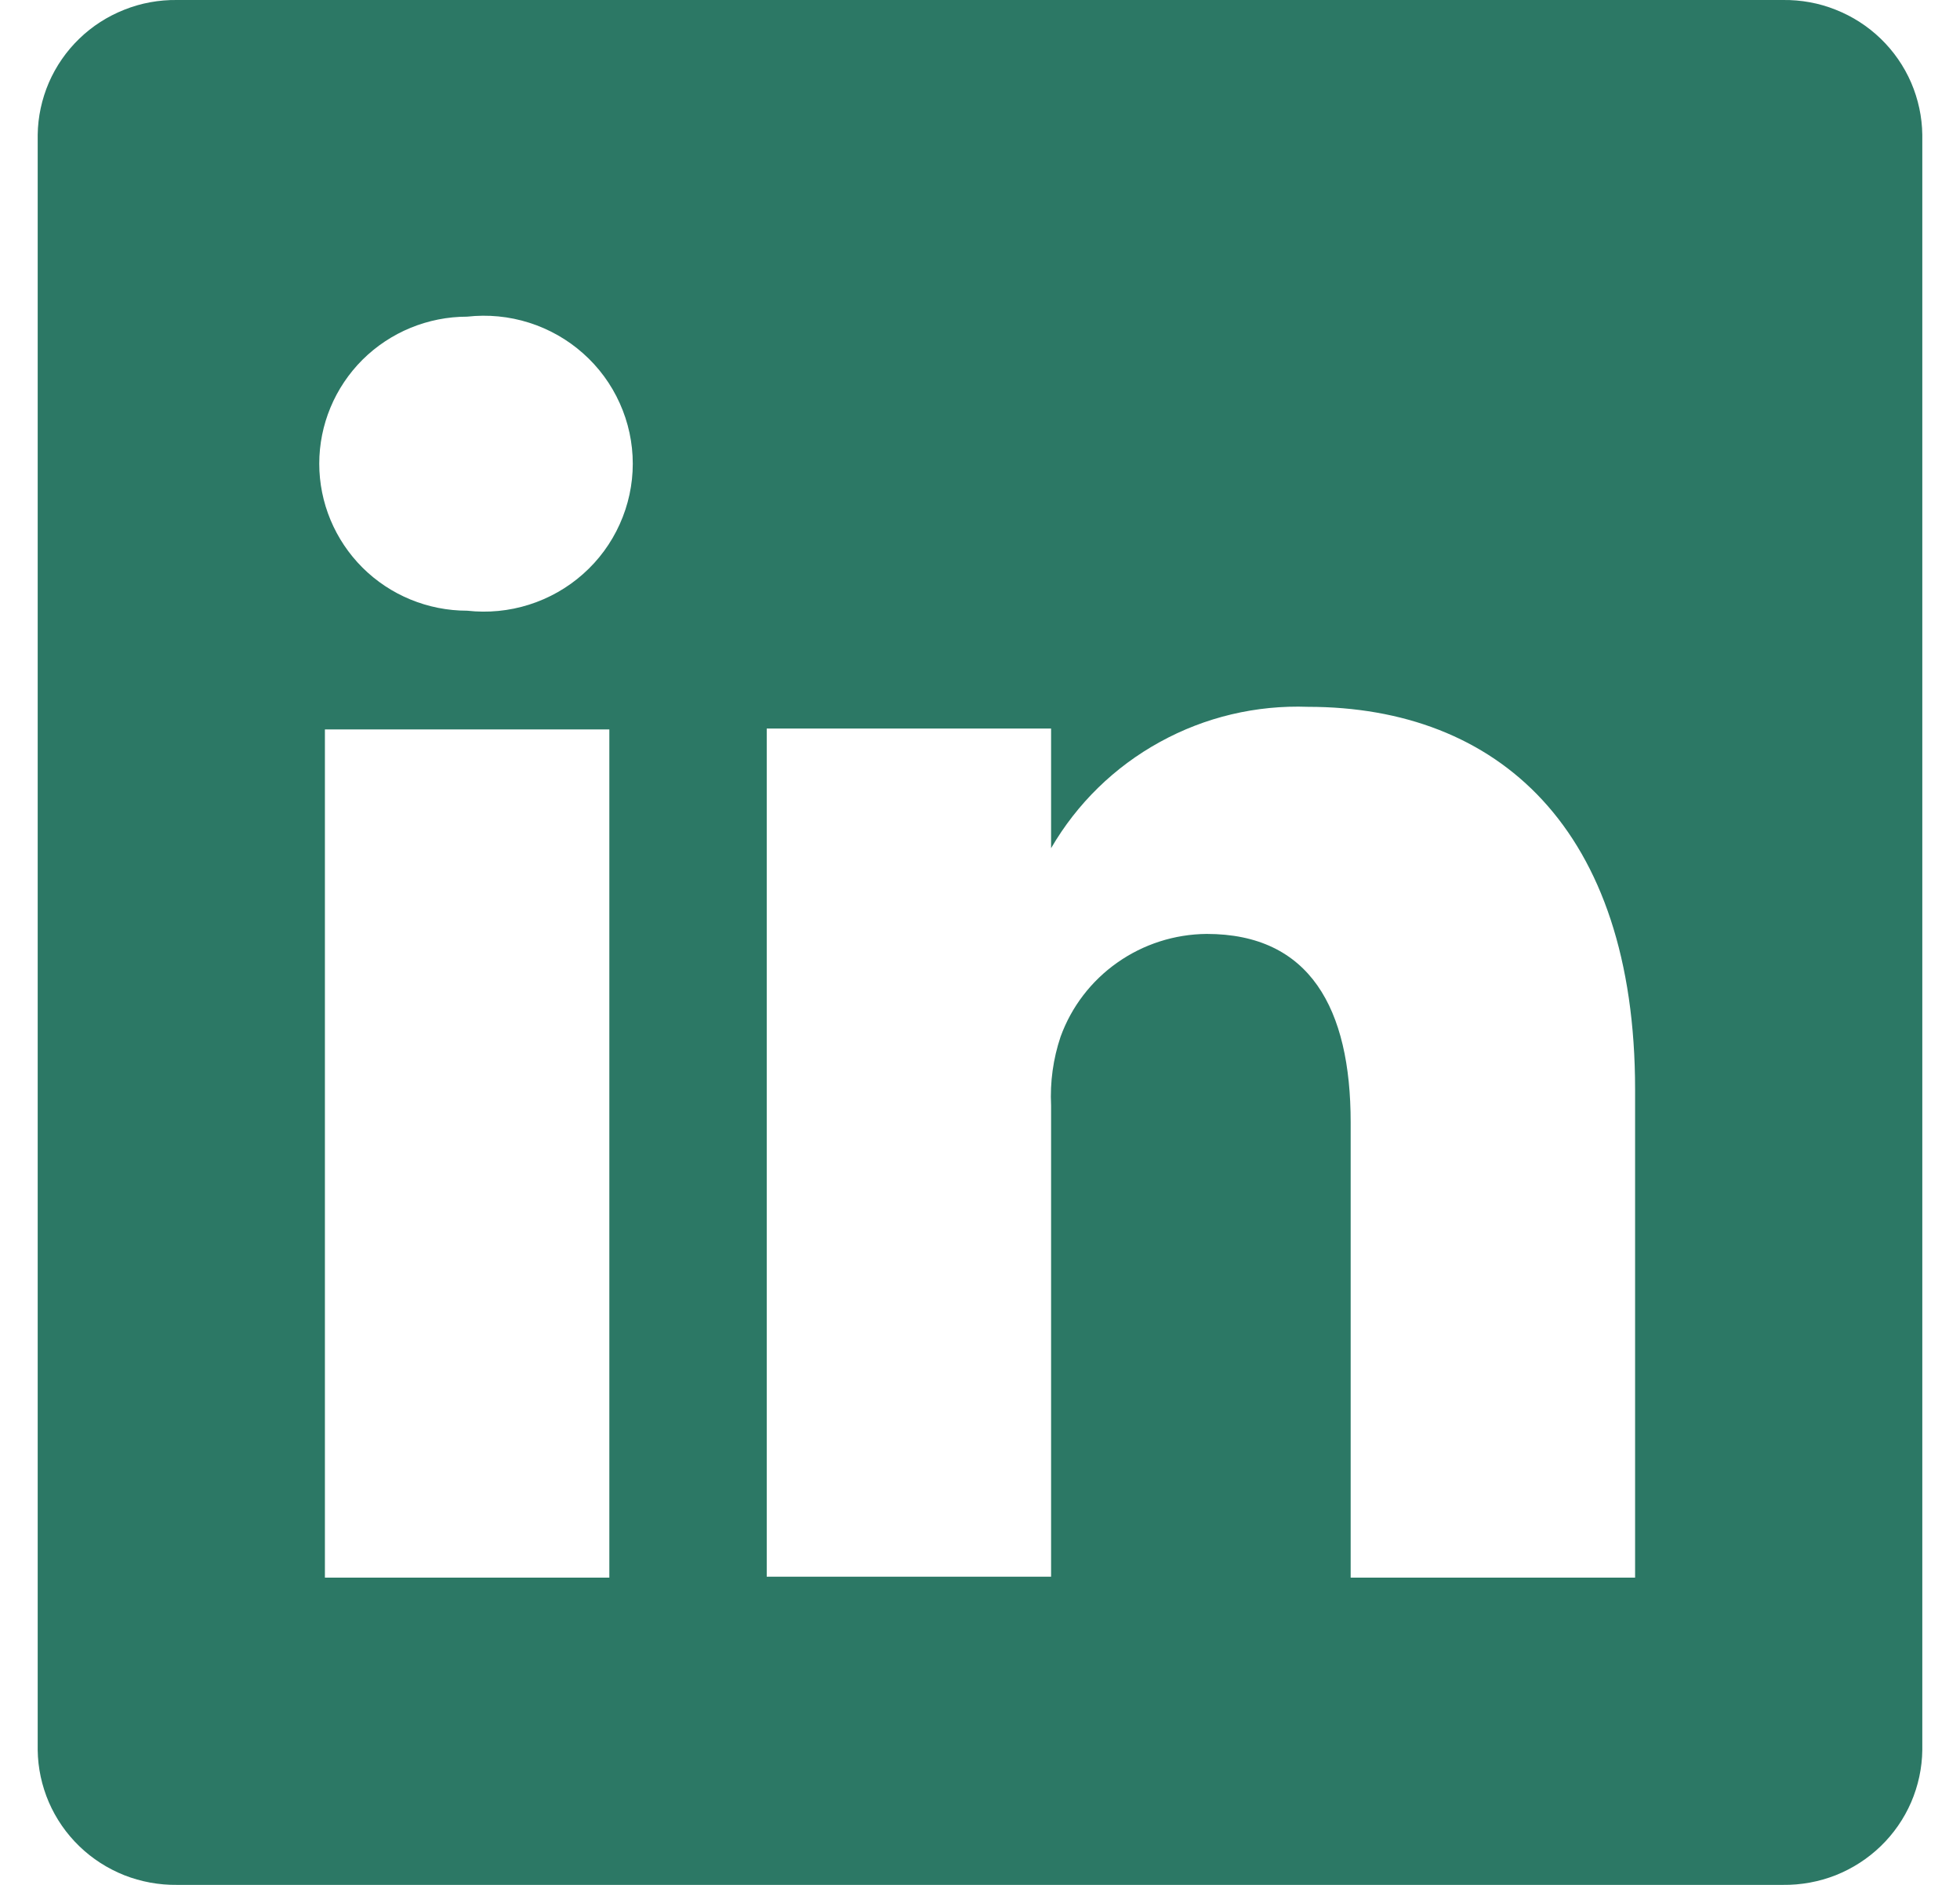 <svg width="26" height="25" viewBox="0 0 26 25" fill="none" xmlns="http://www.w3.org/2000/svg">
<path d="M23.651 0H2.349C2.109 -0.003 1.871 0.04 1.649 0.129C1.426 0.217 1.223 0.347 1.052 0.513C0.88 0.679 0.743 0.877 0.648 1.096C0.554 1.315 0.503 1.55 0.5 1.788V23.212C0.503 23.45 0.554 23.685 0.648 23.904C0.743 24.123 0.88 24.321 1.052 24.487C1.223 24.653 1.426 24.783 1.649 24.872C1.871 24.959 2.109 25.003 2.349 25H23.651C23.891 25.003 24.129 24.959 24.351 24.872C24.574 24.783 24.776 24.653 24.948 24.487C25.12 24.321 25.257 24.123 25.352 23.904C25.446 23.685 25.497 23.45 25.5 23.212V1.788C25.497 1.55 25.446 1.315 25.352 1.096C25.257 0.877 25.12 0.679 24.948 0.513C24.776 0.347 24.574 0.217 24.351 0.129C24.129 0.04 23.891 -0.003 23.651 0ZM8.083 20.925H4.31V9.675H8.083V20.925ZM6.197 8.1C5.676 8.1 5.177 7.895 4.809 7.529C4.442 7.163 4.235 6.667 4.235 6.15C4.235 5.633 4.442 5.137 4.809 4.771C5.177 4.406 5.676 4.2 6.197 4.2C6.473 4.169 6.753 4.196 7.018 4.28C7.283 4.364 7.527 4.502 7.734 4.686C7.942 4.87 8.108 5.096 8.221 5.348C8.335 5.6 8.394 5.874 8.394 6.15C8.394 6.426 8.335 6.7 8.221 6.952C8.108 7.204 7.942 7.43 7.734 7.614C7.527 7.798 7.283 7.936 7.018 8.02C6.753 8.104 6.473 8.131 6.197 8.1ZM21.69 20.925H17.917V14.887C17.917 13.375 17.376 12.387 16.006 12.387C15.581 12.391 15.168 12.523 14.822 12.767C14.476 13.01 14.213 13.353 14.069 13.75C13.97 14.044 13.928 14.353 13.943 14.662V20.912H10.171C10.171 20.912 10.171 10.688 10.171 9.663H13.943V11.25C14.286 10.659 14.784 10.172 15.385 9.842C15.985 9.511 16.665 9.35 17.351 9.375C19.866 9.375 21.69 10.988 21.69 14.45V20.925Z" fill="#2C7865"/>
</svg>

